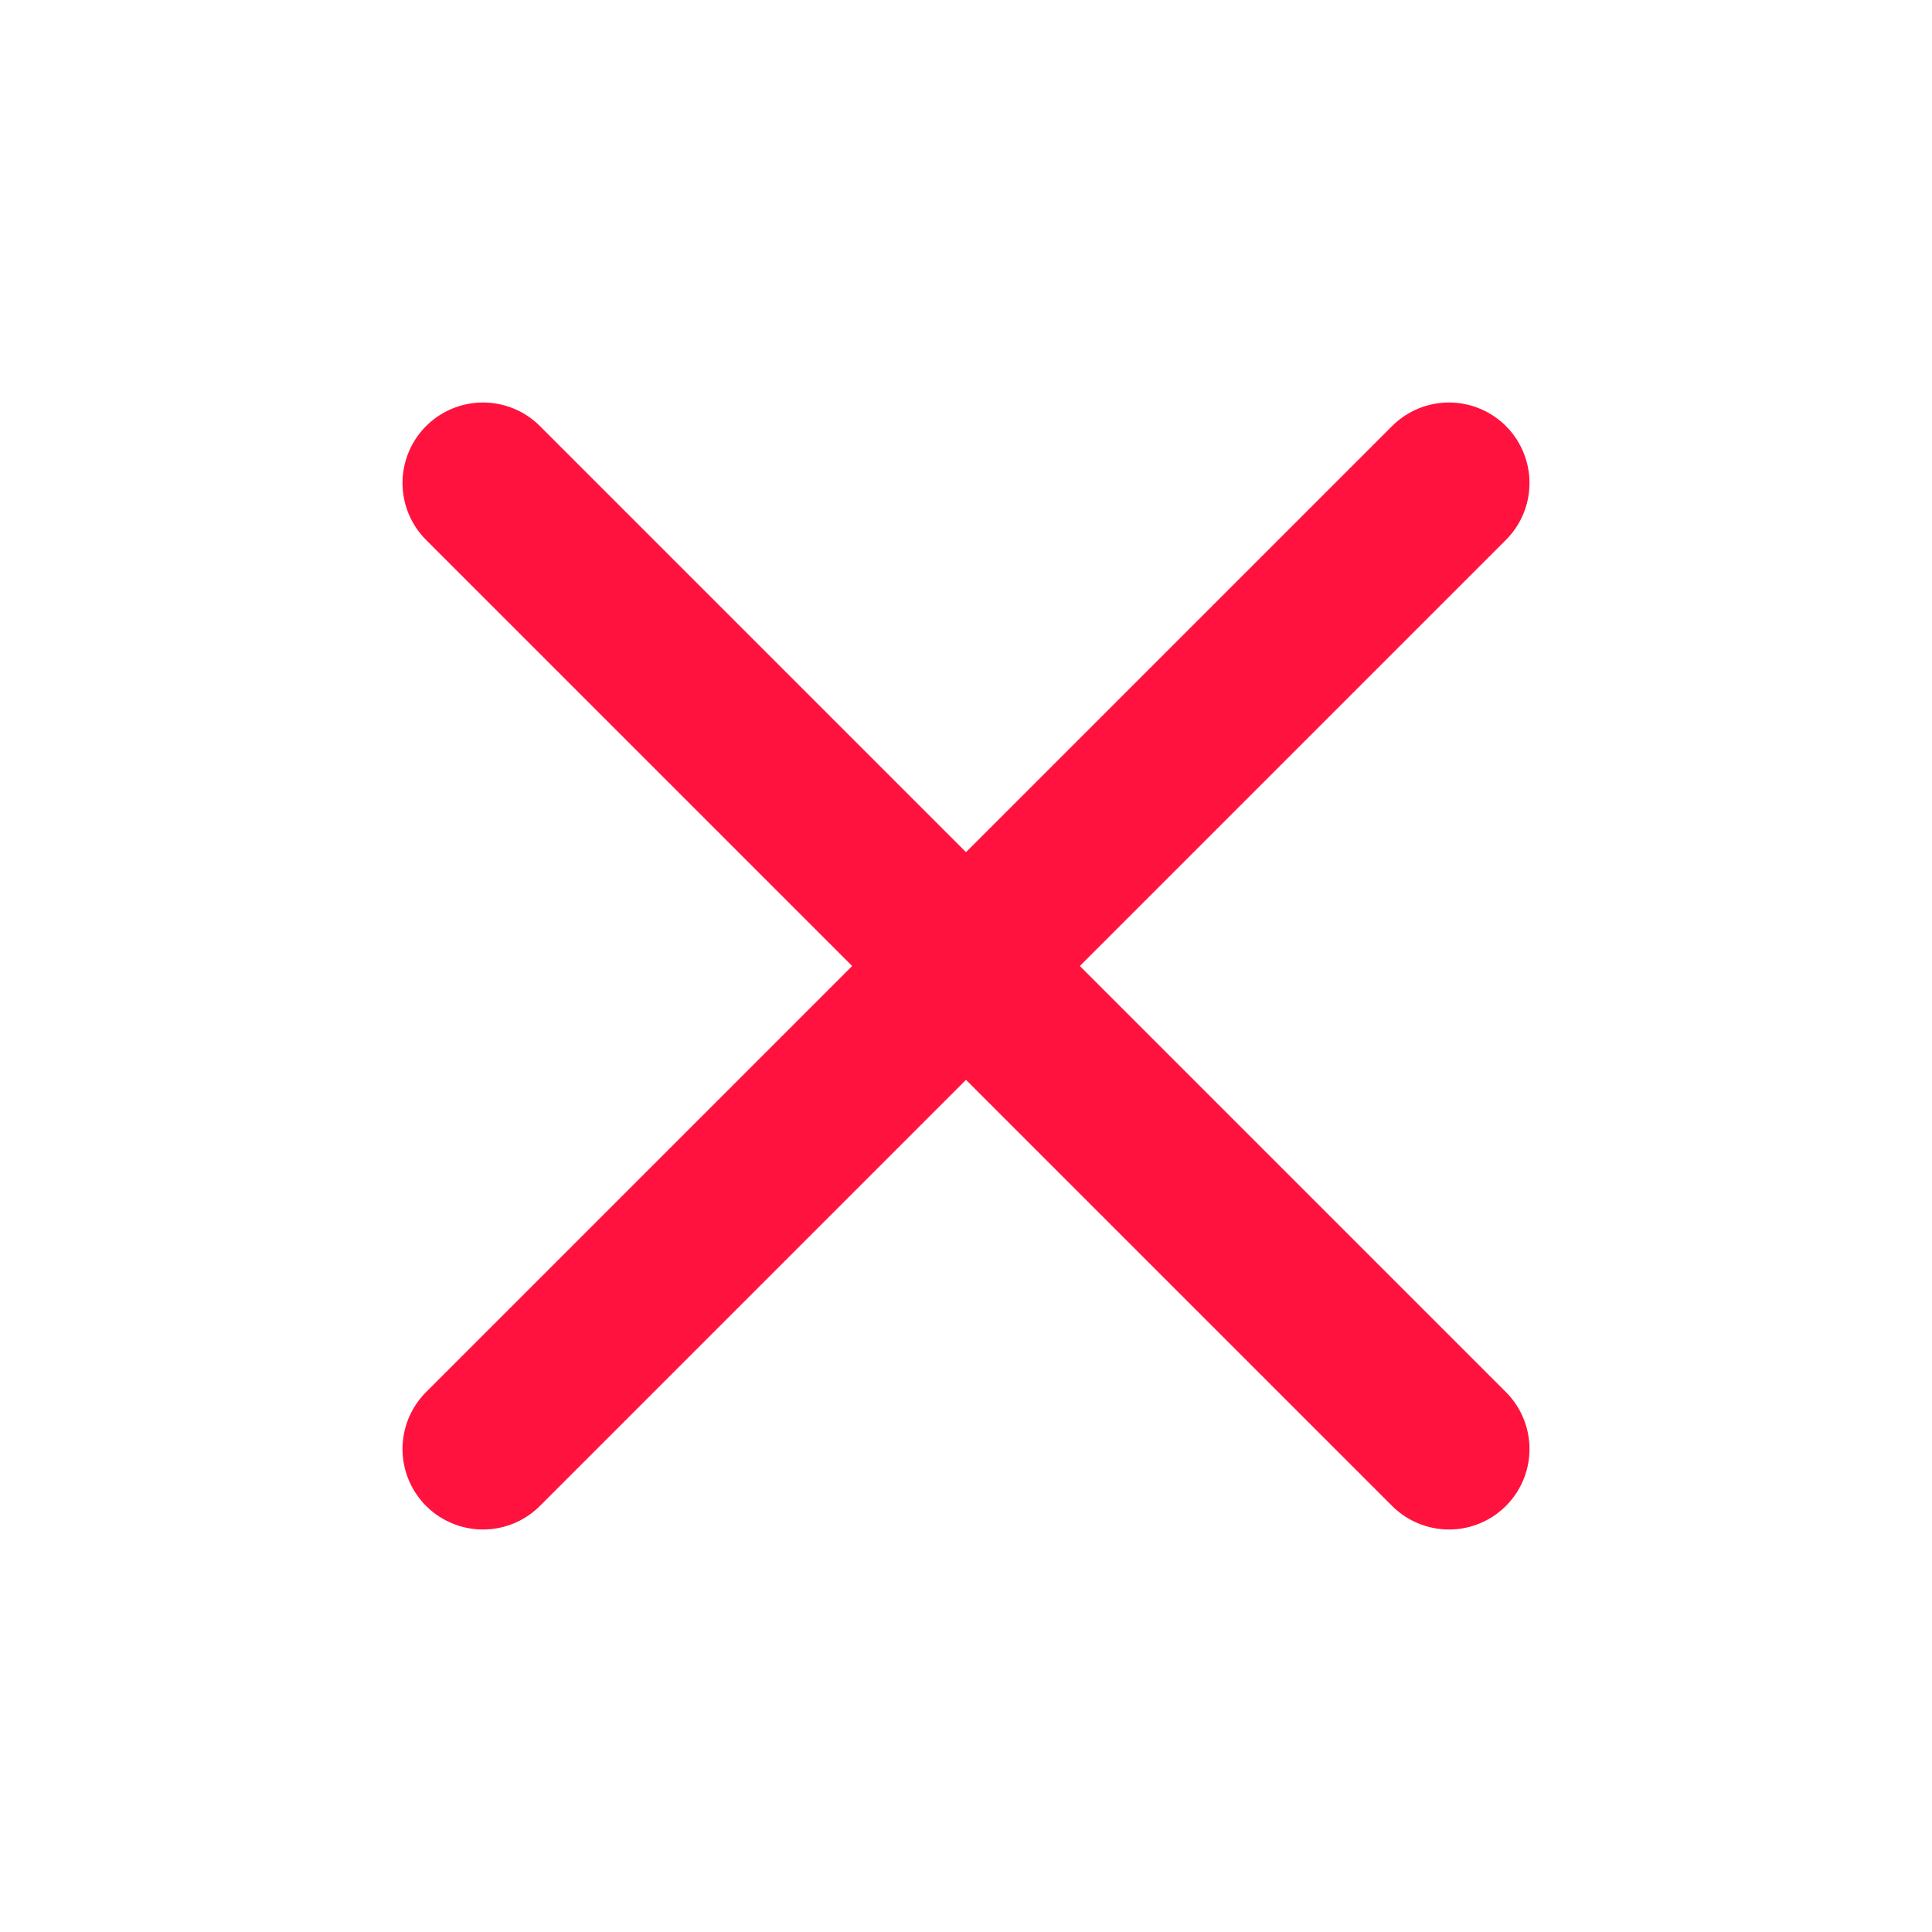 <svg width="36" height="36" viewBox="0 0 36 36" fill="none" xmlns="http://www.w3.org/2000/svg">
<path d="M27 9L9 27" stroke="#FF133E" stroke-width="3" stroke-linecap="round" stroke-linejoin="round"/>
<path d="M9 9L27 27" stroke="#FF133E" stroke-width="3" stroke-linecap="round" stroke-linejoin="round"/>
</svg>
